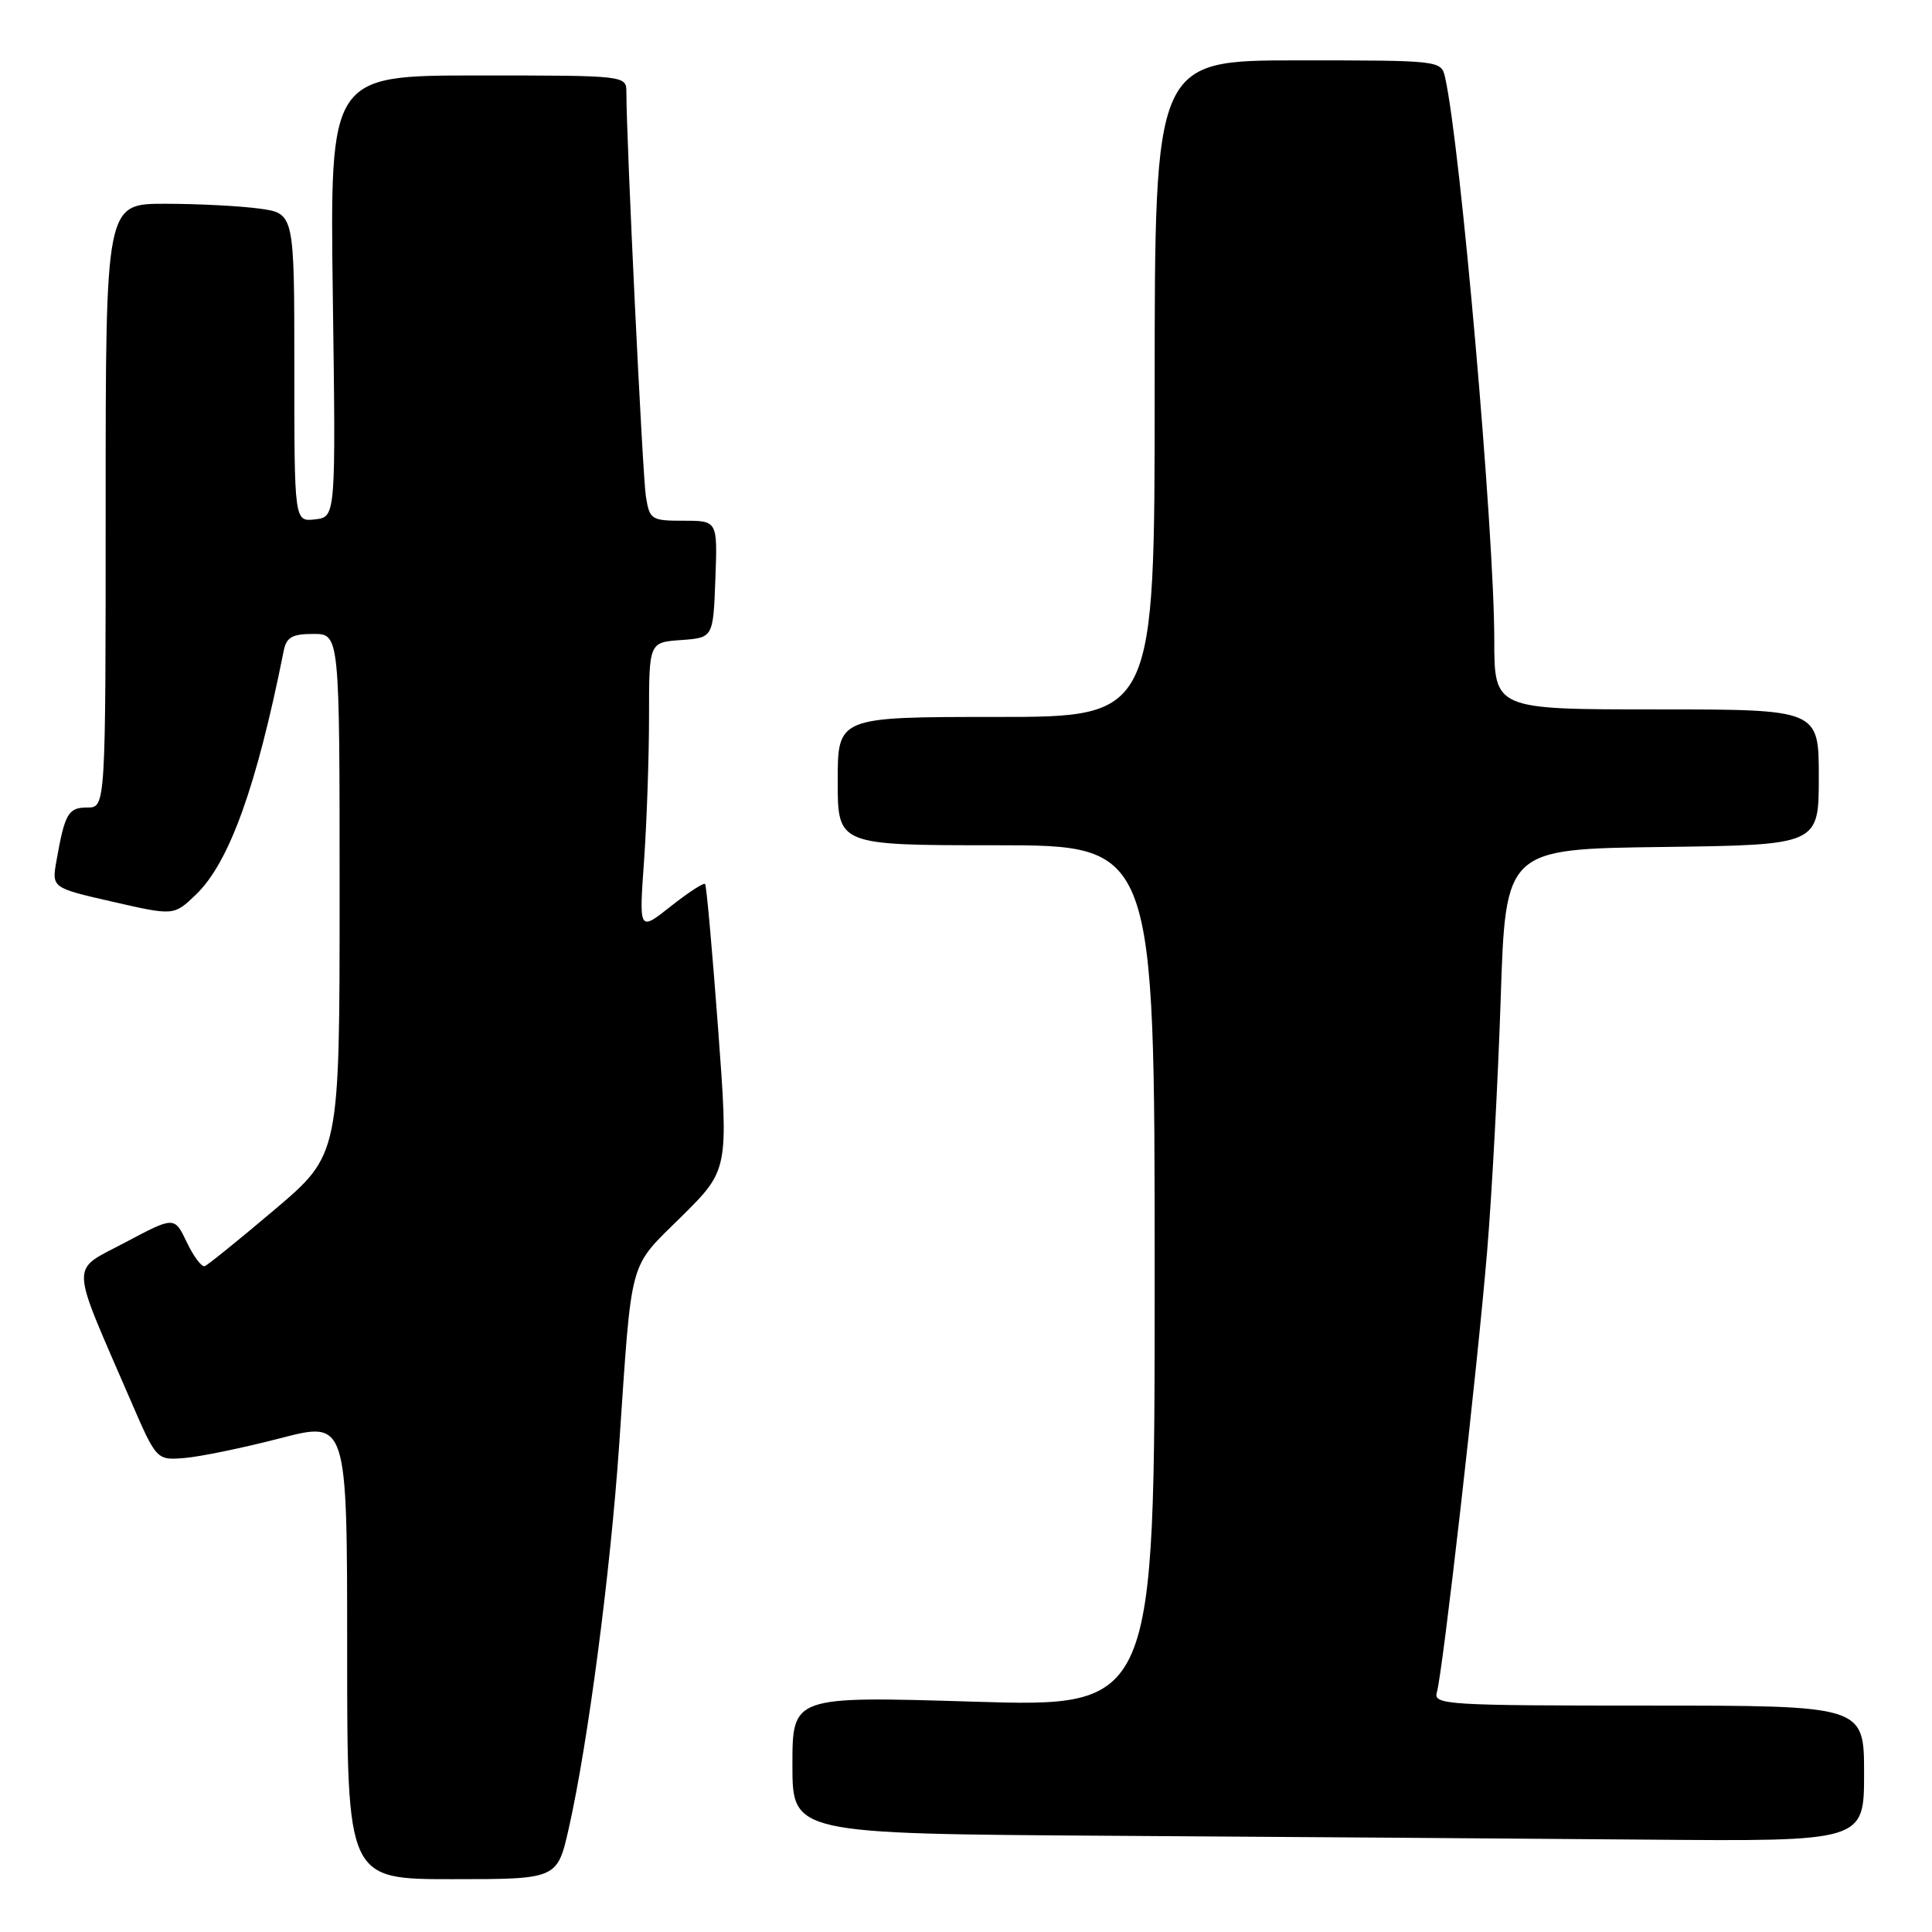 <?xml version="1.0" encoding="UTF-8" standalone="no"?>
<!DOCTYPE svg PUBLIC "-//W3C//DTD SVG 1.1//EN" "http://www.w3.org/Graphics/SVG/1.1/DTD/svg11.dtd" >
<svg xmlns="http://www.w3.org/2000/svg" xmlns:xlink="http://www.w3.org/1999/xlink" version="1.1" viewBox="0 0 256 256">
 <g >
 <path fill="currentColor"
d=" M 75.37 242.25 C 77.90 231.04 80.87 208.45 82.04 191.50 C 83.77 166.17 83.21 168.22 90.30 161.20 C 96.54 155.02 96.54 155.02 95.15 136.26 C 94.38 125.94 93.61 117.33 93.43 117.13 C 93.24 116.93 91.20 118.26 88.88 120.09 C 84.67 123.43 84.67 123.43 85.34 114.06 C 85.70 108.91 86.00 100.29 86.00 94.90 C 86.00 85.11 86.00 85.11 90.25 84.81 C 94.50 84.50 94.50 84.50 94.79 76.75 C 95.08 69.00 95.08 69.00 90.59 69.00 C 86.29 69.00 86.07 68.86 85.58 65.75 C 85.14 62.95 83.00 18.58 83.00 12.25 C 83.00 10.00 83.00 10.00 63.35 10.00 C 43.71 10.00 43.71 10.00 44.10 39.25 C 44.50 68.50 44.50 68.50 41.75 68.82 C 39.00 69.13 39.00 69.13 39.00 48.70 C 39.00 28.27 39.00 28.27 34.36 27.64 C 31.81 27.29 26.18 27.00 21.86 27.00 C 14.00 27.00 14.00 27.00 14.00 67.00 C 14.00 107.00 14.00 107.00 11.57 107.00 C 9.04 107.00 8.59 107.78 7.48 114.07 C 6.85 117.64 6.85 117.64 14.94 119.49 C 23.04 121.34 23.04 121.34 25.95 118.55 C 30.37 114.32 34.00 104.24 37.59 86.25 C 37.95 84.43 38.71 84.00 41.52 84.00 C 45.00 84.00 45.00 84.00 45.00 118.49 C 45.00 152.97 45.00 152.97 36.44 160.24 C 31.73 164.23 27.54 167.62 27.13 167.77 C 26.72 167.92 25.65 166.49 24.75 164.60 C 23.11 161.17 23.11 161.17 16.59 164.63 C 9.22 168.55 9.16 166.72 17.28 185.50 C 20.74 193.50 20.74 193.50 24.48 193.19 C 26.53 193.02 32.22 191.85 37.11 190.58 C 46.00 188.27 46.00 188.27 46.00 218.63 C 46.00 249.00 46.00 249.00 59.92 249.00 C 73.84 249.00 73.84 249.00 75.37 242.25 Z  M 247.00 235.00 C 247.00 226.00 247.00 226.00 218.43 226.00 C 191.69 226.00 189.90 225.89 190.39 224.25 C 191.16 221.69 195.72 181.72 197.05 165.83 C 197.68 158.32 198.49 143.24 198.85 132.33 C 199.50 112.50 199.50 112.50 220.25 112.23 C 241.00 111.96 241.00 111.96 241.00 102.98 C 241.00 94.00 241.00 94.00 219.50 94.00 C 198.00 94.00 198.00 94.00 198.00 84.75 C 197.99 70.37 193.51 19.15 191.48 10.25 C 190.97 8.01 190.85 8.00 171.98 8.00 C 153.00 8.00 153.00 8.00 153.00 51.50 C 153.00 95.00 153.00 95.00 132.00 95.00 C 111.00 95.00 111.00 95.00 111.00 103.50 C 111.00 112.00 111.00 112.00 132.00 112.00 C 153.00 112.00 153.00 112.00 153.00 169.11 C 153.00 226.21 153.00 226.21 129.00 225.48 C 105.00 224.75 105.00 224.75 105.00 233.86 C 105.00 242.98 105.00 242.98 147.25 243.25 C 170.49 243.40 202.44 243.63 218.25 243.76 C 247.00 244.00 247.00 244.00 247.00 235.00 Z "/>
</g>
</svg>